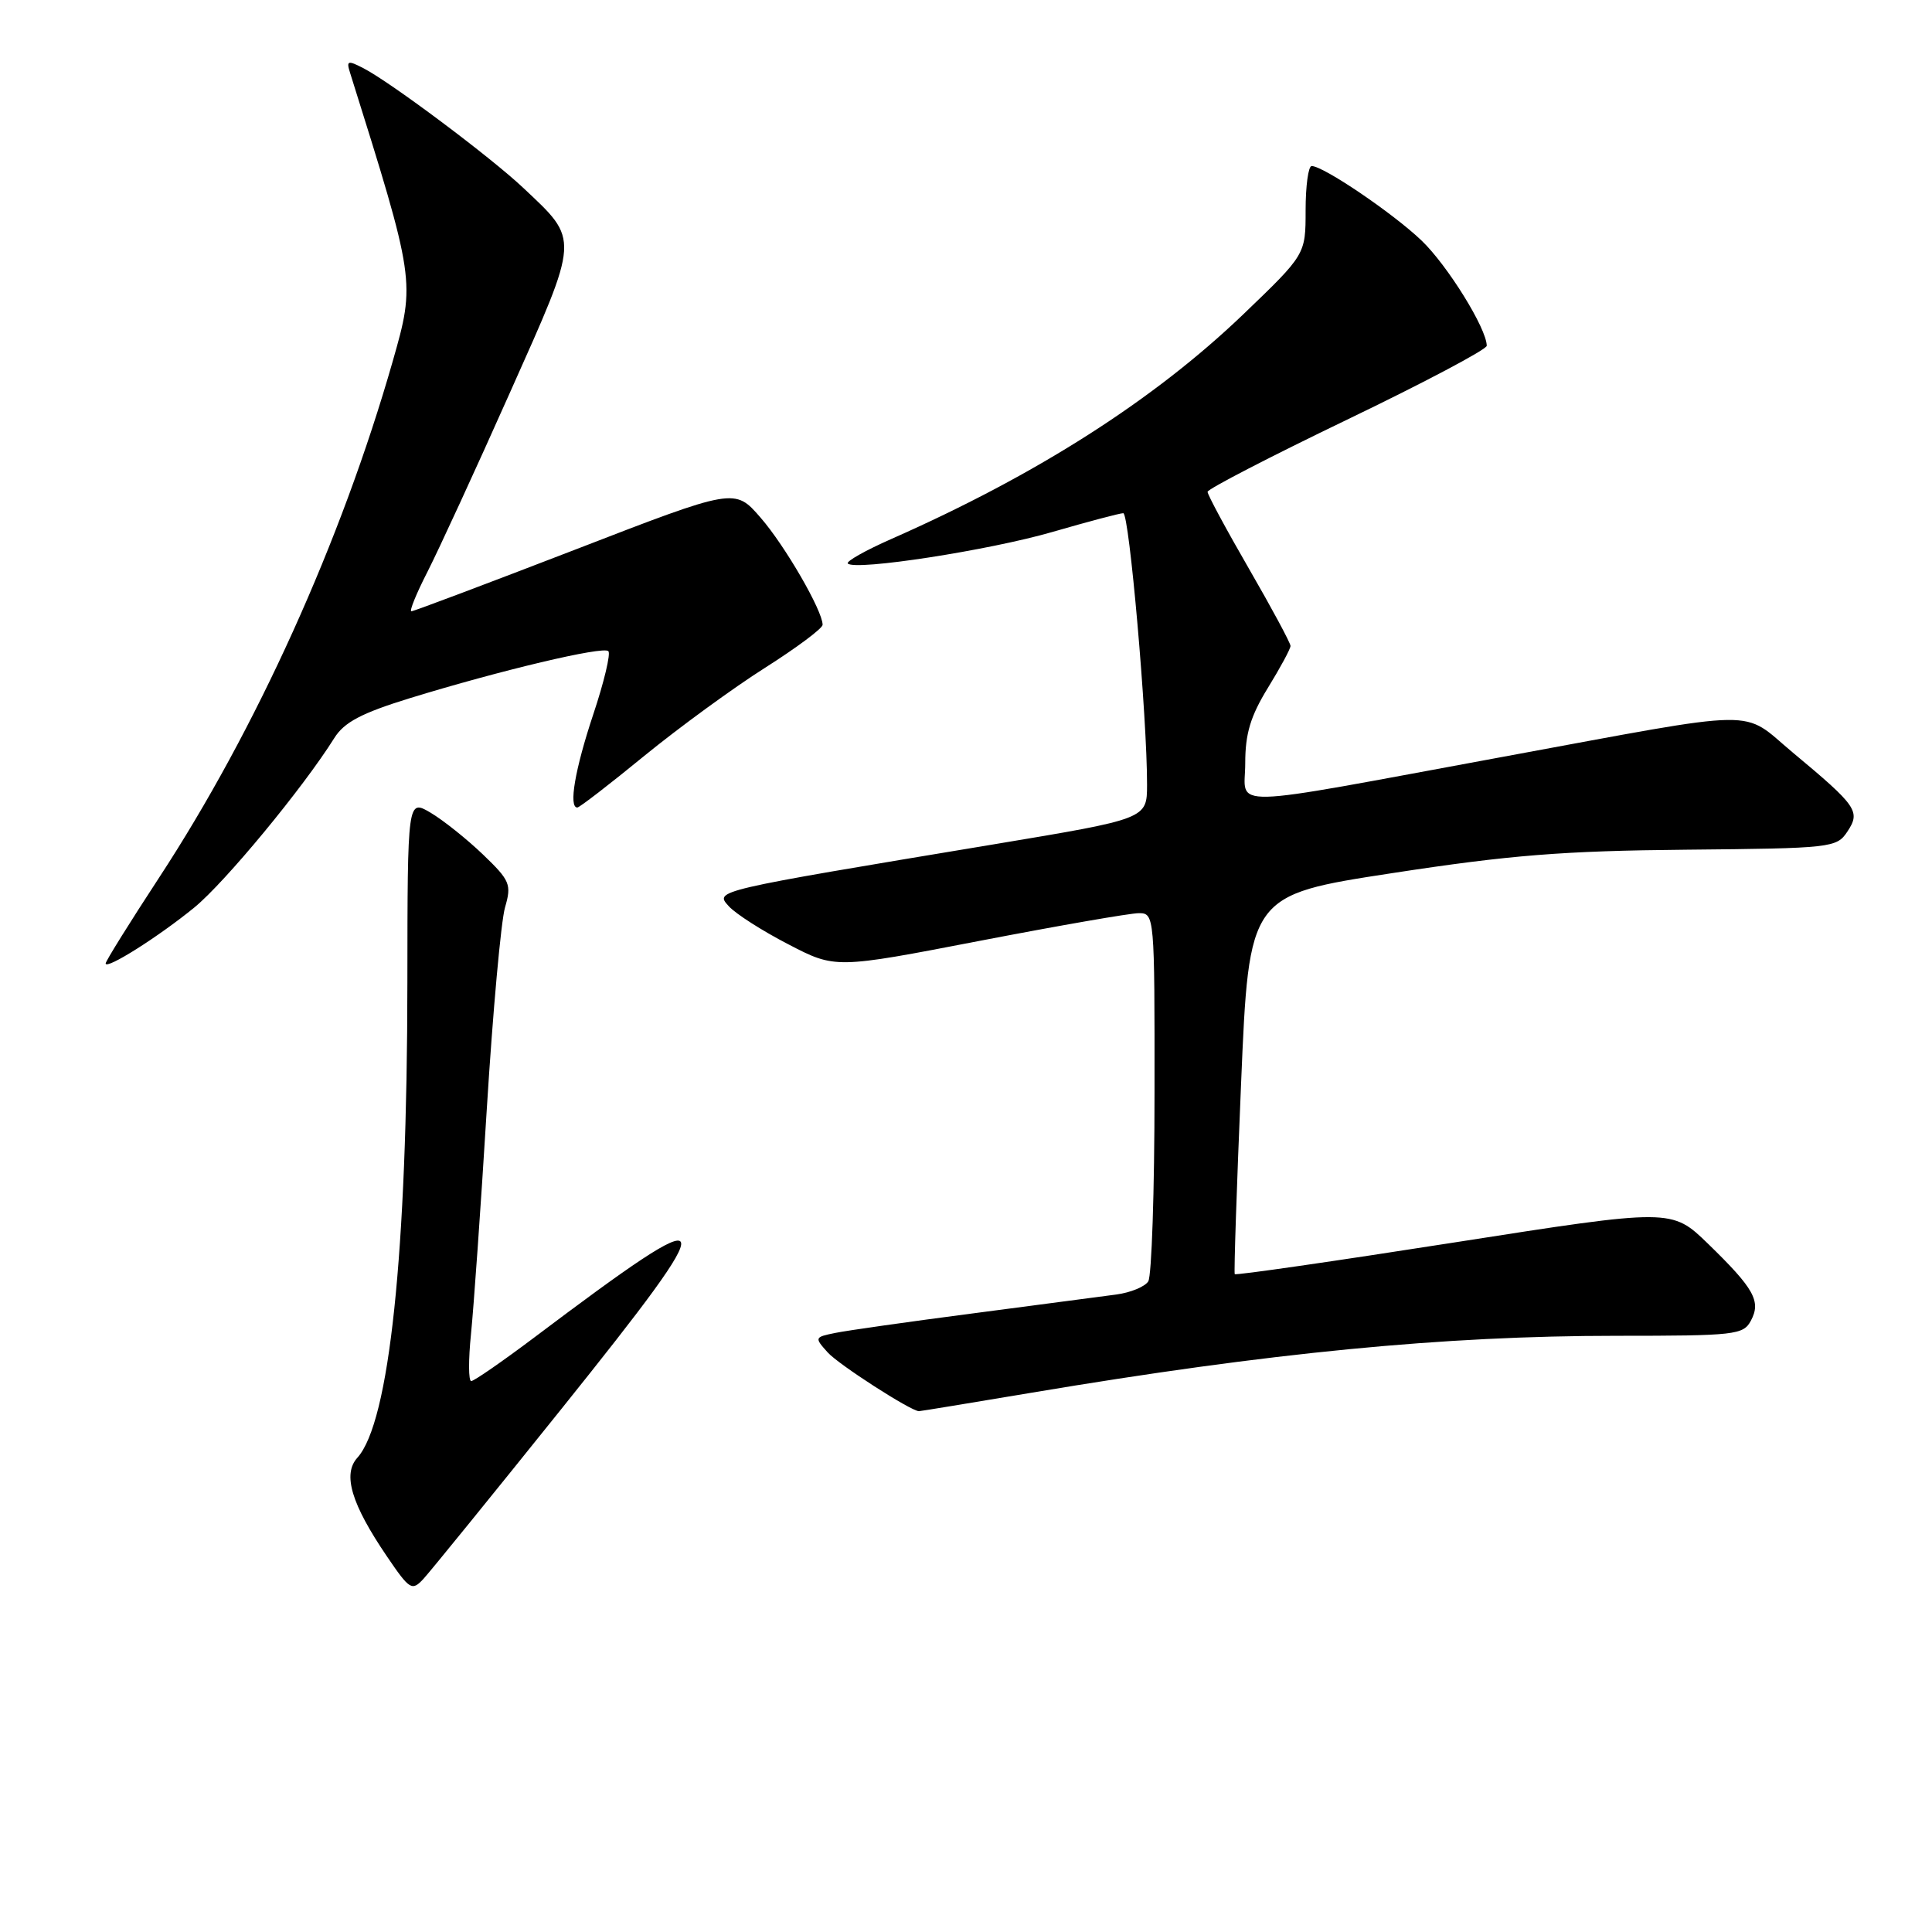 <?xml version="1.0" encoding="UTF-8" standalone="no"?>
<!DOCTYPE svg PUBLIC "-//W3C//DTD SVG 1.1//EN" "http://www.w3.org/Graphics/SVG/1.1/DTD/svg11.dtd" >
<svg xmlns="http://www.w3.org/2000/svg" xmlns:xlink="http://www.w3.org/1999/xlink" version="1.1" viewBox="0 0 256 256">
 <g >
 <path fill="currentColor"
d=" M 74.43 186.64 C 96.30 159.37 95.90 158.31 70.81 177.21 C 66.58 180.39 62.81 183.00 62.44 183.00 C 62.07 183.00 62.06 180.19 62.41 176.75 C 62.76 173.31 63.71 159.93 64.50 147.00 C 65.30 134.07 66.39 122.03 66.92 120.23 C 67.80 117.19 67.59 116.68 64.00 113.23 C 61.86 111.18 58.74 108.69 57.06 107.69 C 54.00 105.89 54.00 105.89 53.98 130.19 C 53.96 166.05 51.60 188.47 47.35 193.16 C 45.37 195.35 46.56 199.30 51.27 206.23 C 54.28 210.66 54.58 210.85 56.09 209.23 C 56.97 208.28 65.23 198.11 74.43 186.64 Z  M 136.76 184.53 C 168.27 179.24 191.27 177.00 214.21 177.00 C 229.91 177.00 231.00 176.88 232.00 175.00 C 233.38 172.43 232.44 170.75 226.33 164.81 C 221.50 160.13 221.50 160.13 192.66 164.64 C 176.80 167.12 163.73 169.01 163.61 168.83 C 163.49 168.65 163.87 157.27 164.45 143.55 C 165.50 118.60 165.50 118.60 184.50 115.69 C 200.07 113.30 207.10 112.74 223.41 112.59 C 242.72 112.41 243.37 112.33 244.78 110.20 C 246.56 107.52 246.09 106.83 237.57 99.73 C 230.56 93.89 234.17 93.83 199.00 100.31 C 161.48 107.23 165.00 107.14 165.00 101.13 C 165.00 97.21 165.70 94.90 168.00 91.15 C 169.65 88.47 171.00 85.97 171.00 85.59 C 171.00 85.21 168.53 80.61 165.50 75.37 C 162.47 70.13 160.00 65.54 160.01 65.17 C 160.01 64.80 168.34 60.50 178.51 55.60 C 188.68 50.71 197.00 46.30 197.00 45.82 C 197.00 43.54 191.78 35.13 188.34 31.85 C 184.53 28.22 175.35 22.00 173.80 22.00 C 173.36 22.00 173.00 24.64 173.00 27.86 C 173.00 33.72 173.00 33.72 164.75 41.64 C 152.92 52.98 137.42 62.89 118.17 71.39 C 114.69 72.92 112.07 74.40 112.34 74.67 C 113.32 75.66 131.06 72.92 139.44 70.49 C 144.17 69.12 148.39 68.00 148.84 68.00 C 149.63 68.00 152.01 95.14 151.99 104.00 C 151.98 108.50 151.98 108.50 131.74 111.87 C 94.36 118.08 94.69 118.00 96.57 120.08 C 97.47 121.08 101.02 123.35 104.45 125.12 C 110.68 128.36 110.68 128.36 129.75 124.68 C 140.23 122.66 149.75 121.00 150.90 121.00 C 152.97 121.00 153.00 121.30 152.98 144.75 C 152.98 157.81 152.60 169.08 152.15 169.79 C 151.71 170.49 149.80 171.28 147.92 171.53 C 146.04 171.78 137.53 172.90 129.00 174.02 C 120.47 175.13 112.23 176.30 110.68 176.62 C 107.92 177.18 107.90 177.23 109.68 179.21 C 111.12 180.81 120.65 186.95 121.76 186.99 C 121.90 187.00 128.65 185.89 136.76 184.53 Z  M 25.76 120.24 C 29.84 116.89 40.16 104.40 44.30 97.79 C 45.61 95.70 47.88 94.50 54.25 92.53 C 66.28 88.83 79.92 85.59 80.61 86.28 C 80.94 86.60 80.04 90.39 78.60 94.69 C 76.18 101.97 75.32 107.00 76.50 107.00 C 76.78 107.00 80.78 103.92 85.38 100.15 C 89.99 96.39 97.19 91.13 101.38 88.48 C 105.57 85.82 109.00 83.26 109.00 82.79 C 109.00 80.92 104.00 72.28 100.77 68.58 C 97.36 64.65 97.36 64.65 76.21 72.83 C 64.57 77.32 54.81 81.00 54.51 81.00 C 54.21 81.00 55.17 78.64 56.65 75.75 C 58.12 72.86 63.04 62.19 67.57 52.02 C 76.86 31.21 76.81 31.94 69.33 24.89 C 65.03 20.83 51.75 10.89 48.16 9.04 C 46.07 7.96 45.87 8.03 46.39 9.66 C 55.04 37.21 55.05 37.32 52.04 47.86 C 45.23 71.70 33.93 96.67 21.07 116.31 C 17.18 122.25 14.00 127.36 14.00 127.66 C 14.00 128.55 20.99 124.14 25.76 120.24 Z "/>
</g>
</svg>